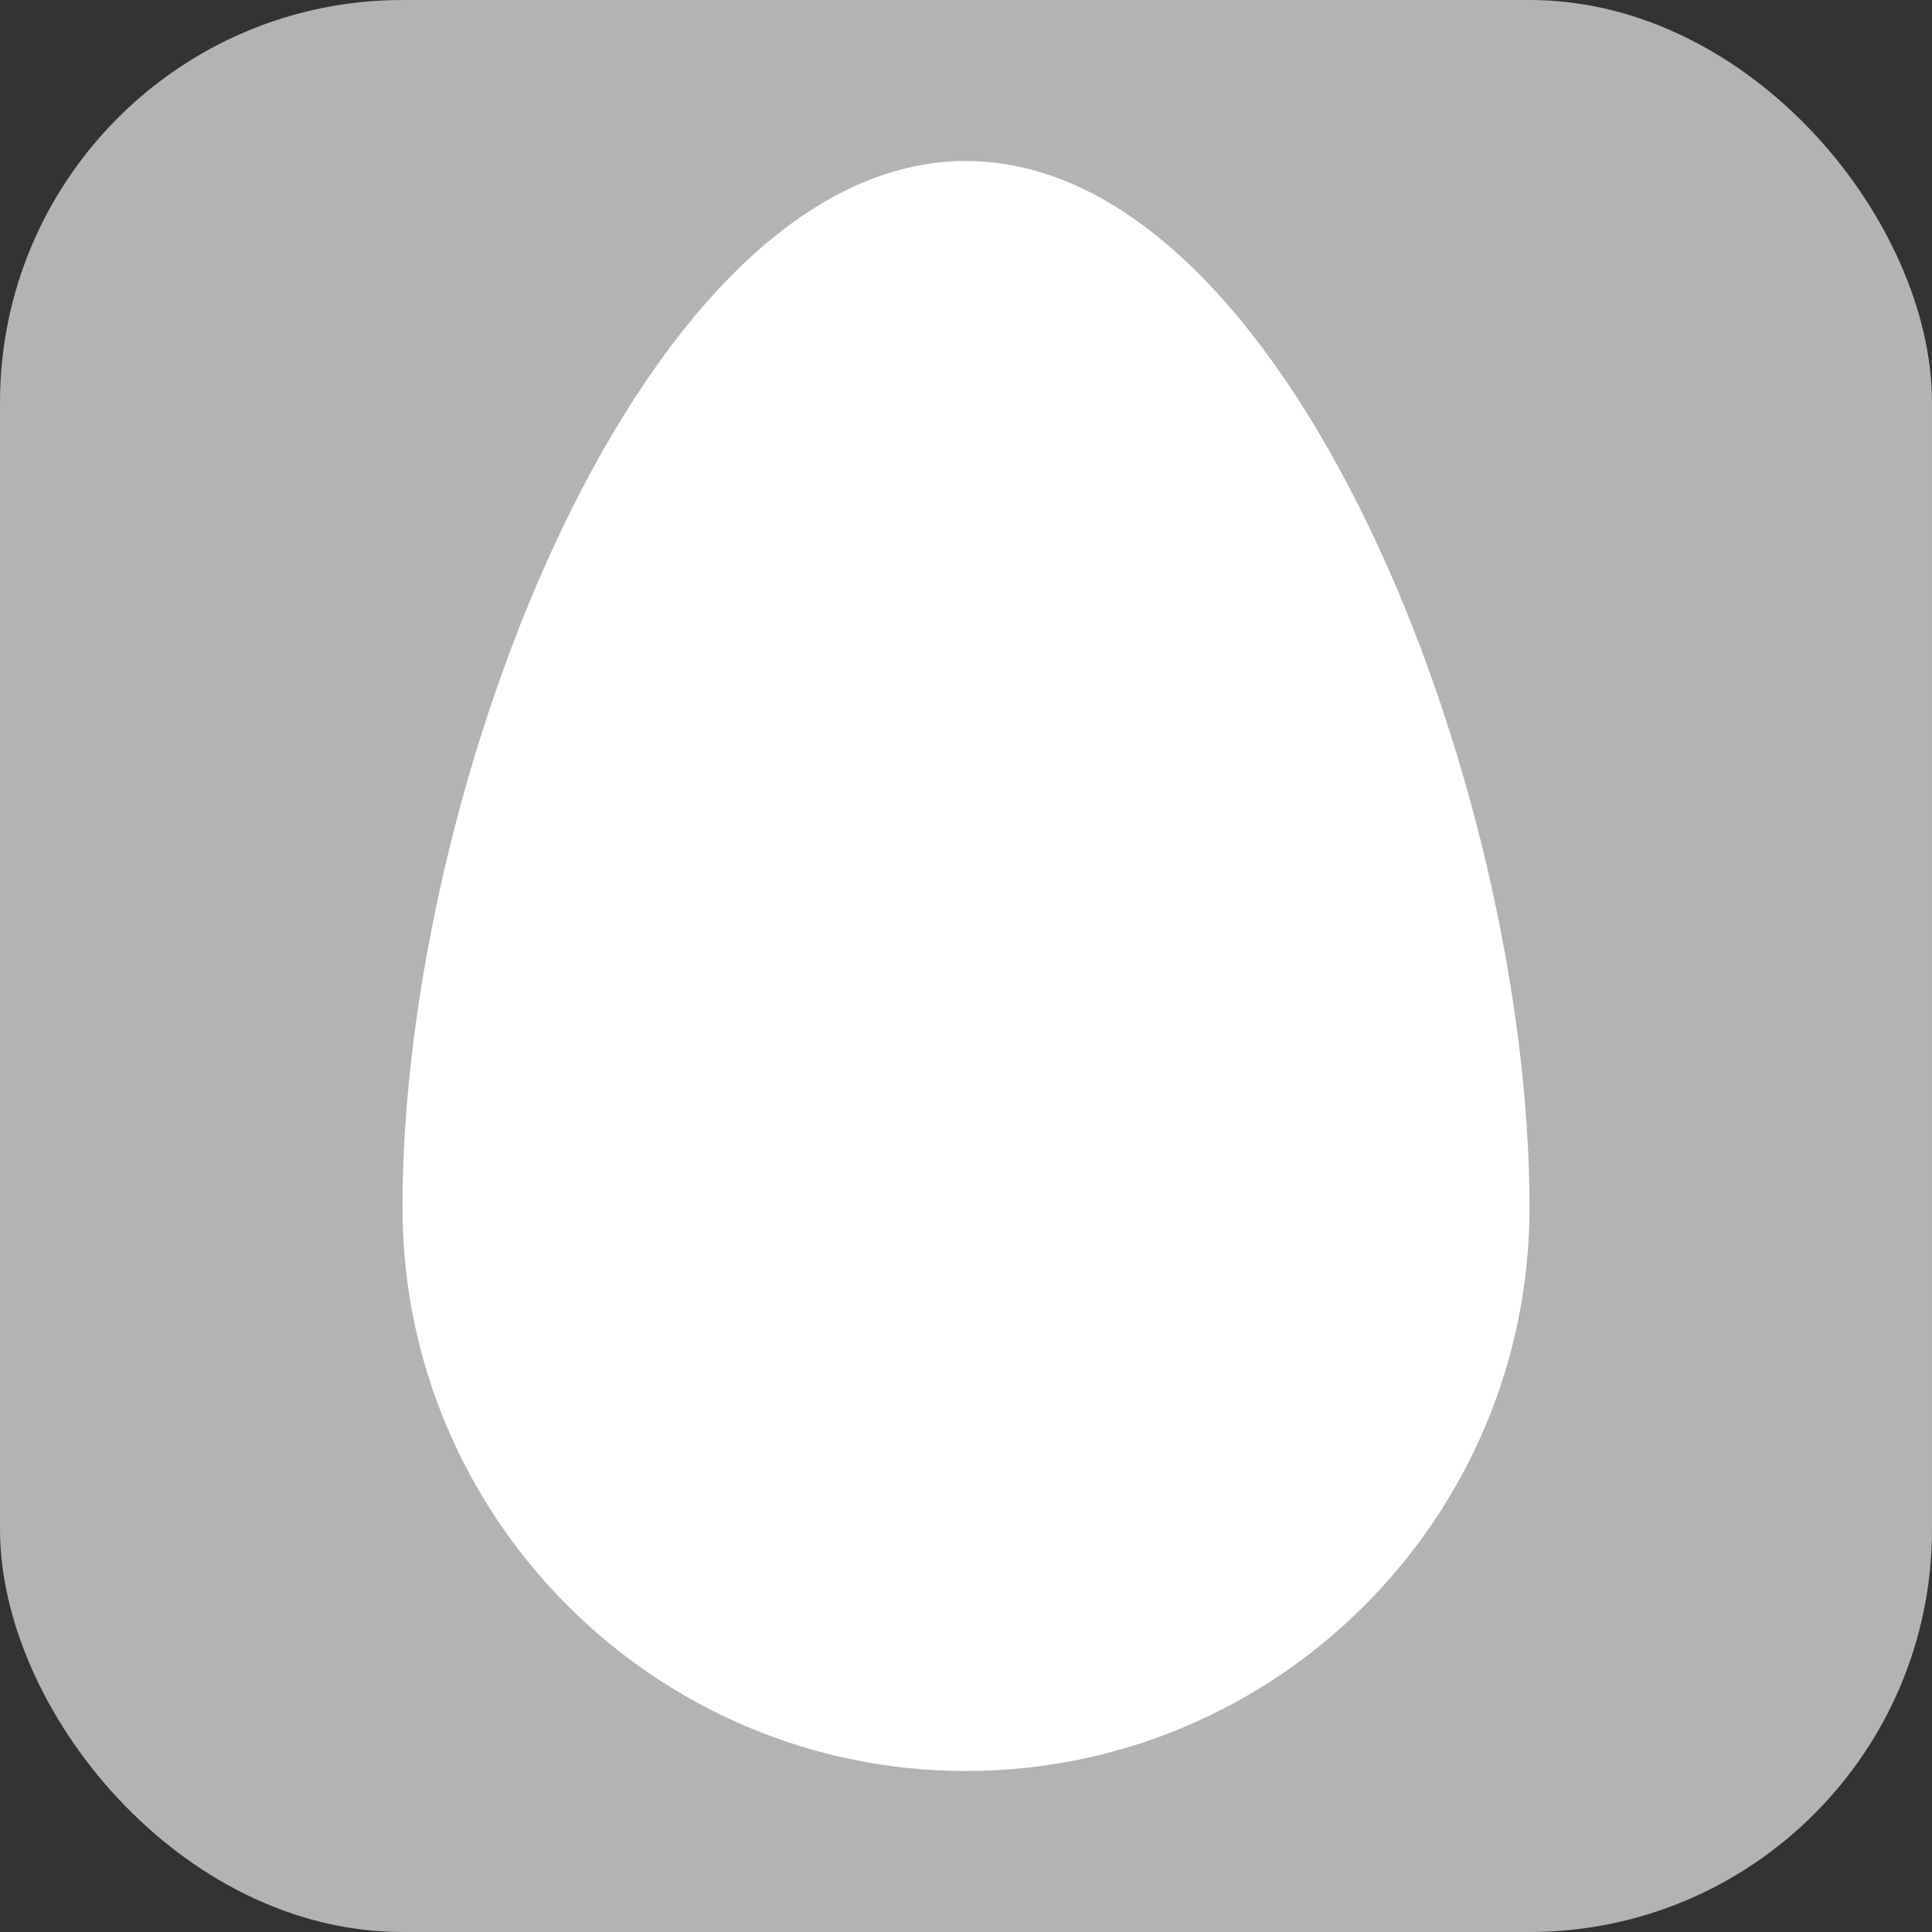 <svg xmlns="http://www.w3.org/2000/svg" width="24" height="24"><rect width="100%" height="100%" fill="#333333" stroke="none"/><rect width="24" height="24" ry="5" fill="#b3b3b3"/><path d="M0 0h24v24H0z" fill="none"/><path d="M12 22c-3.86 0-7-3.14-7-7C5 9.75 8 2 12 2s7 7.75 7 13c0 3.86-3.14 7-7 7z" fill="#fff"/></svg>